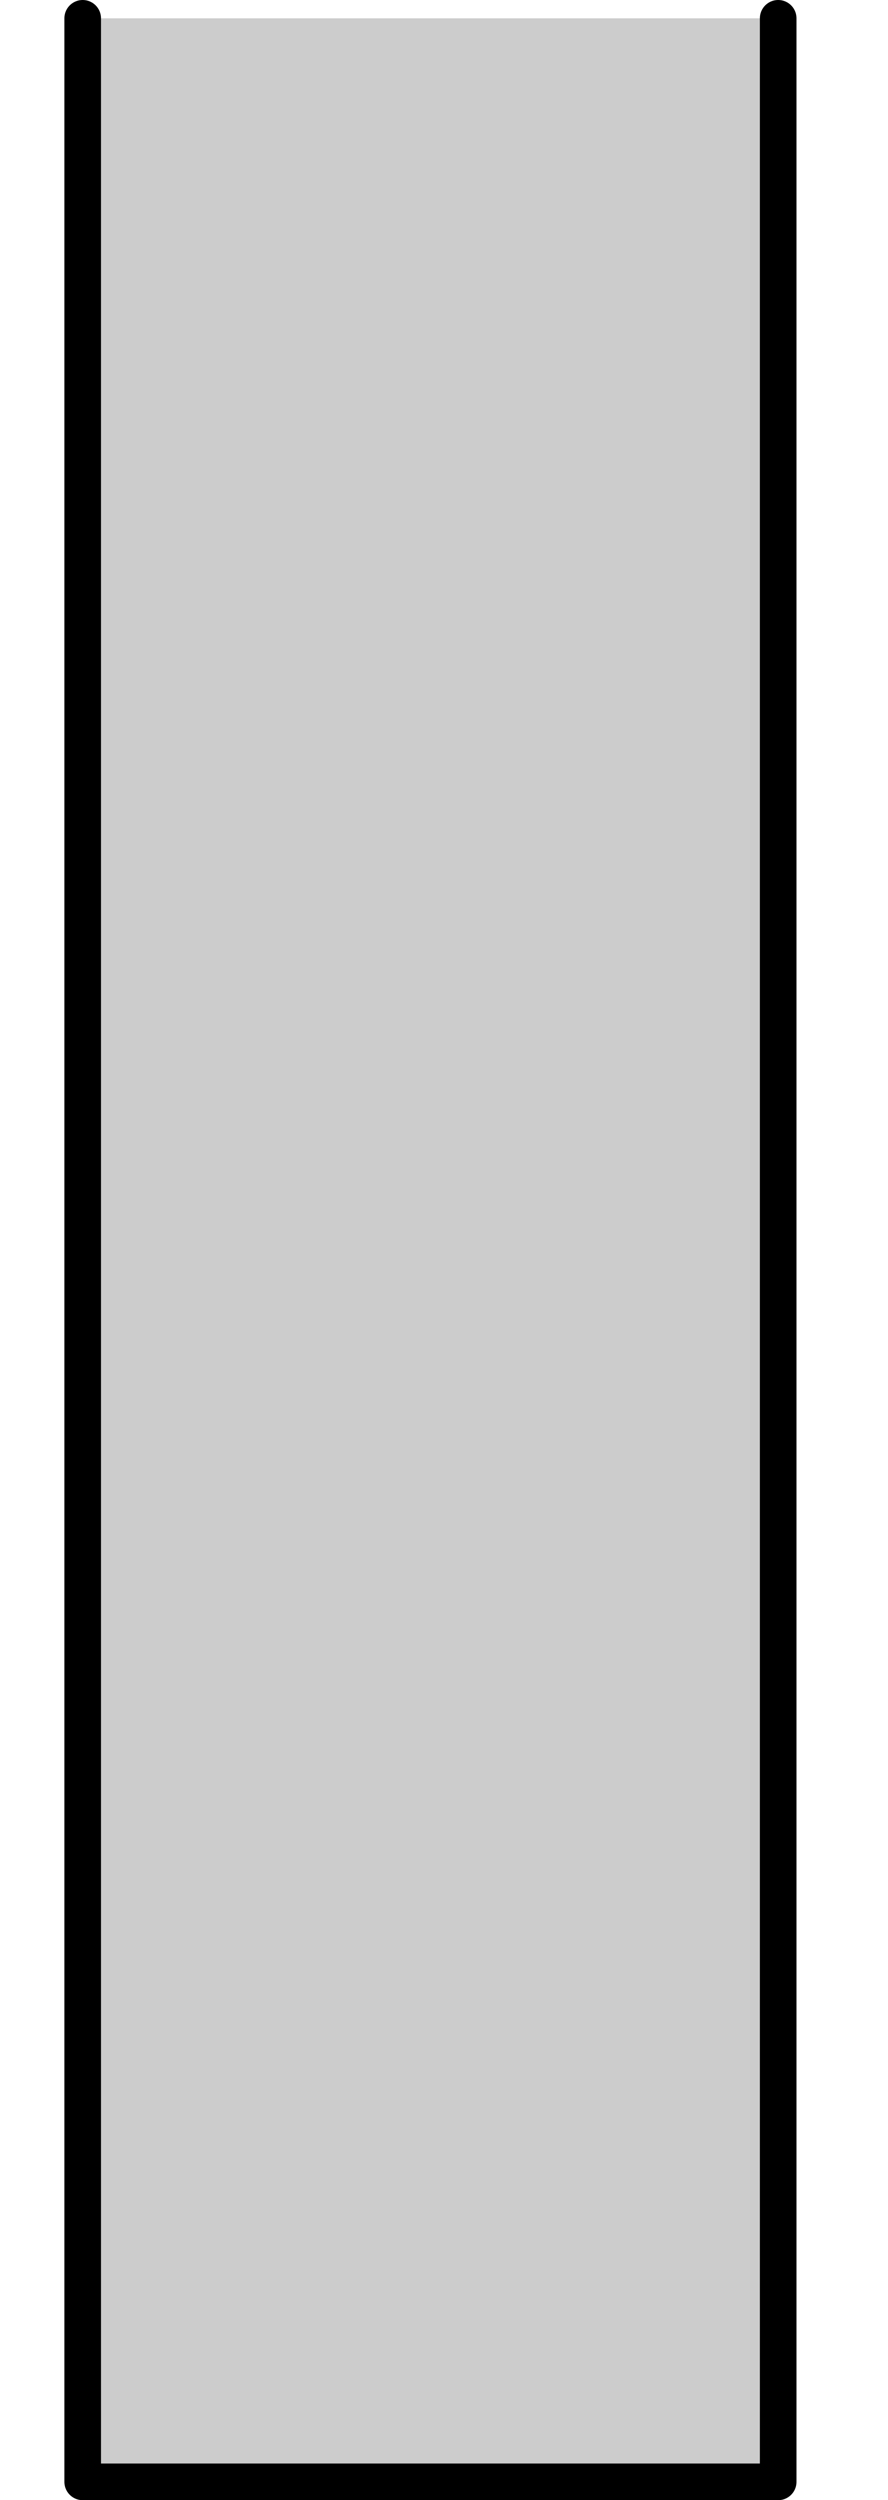 <svg xmlns="http://www.w3.org/2000/svg" viewBox="0 0 242.59 682.5">
    <path d="M0 5h242.59v672.5H0z" style="fill:none"/>
    <path d="M22.59 5v672.5h190V5" style="fill:#ccc;stroke:#000;stroke-linecap:round;stroke-linejoin:round;stroke-width:10px"/>
</svg>
